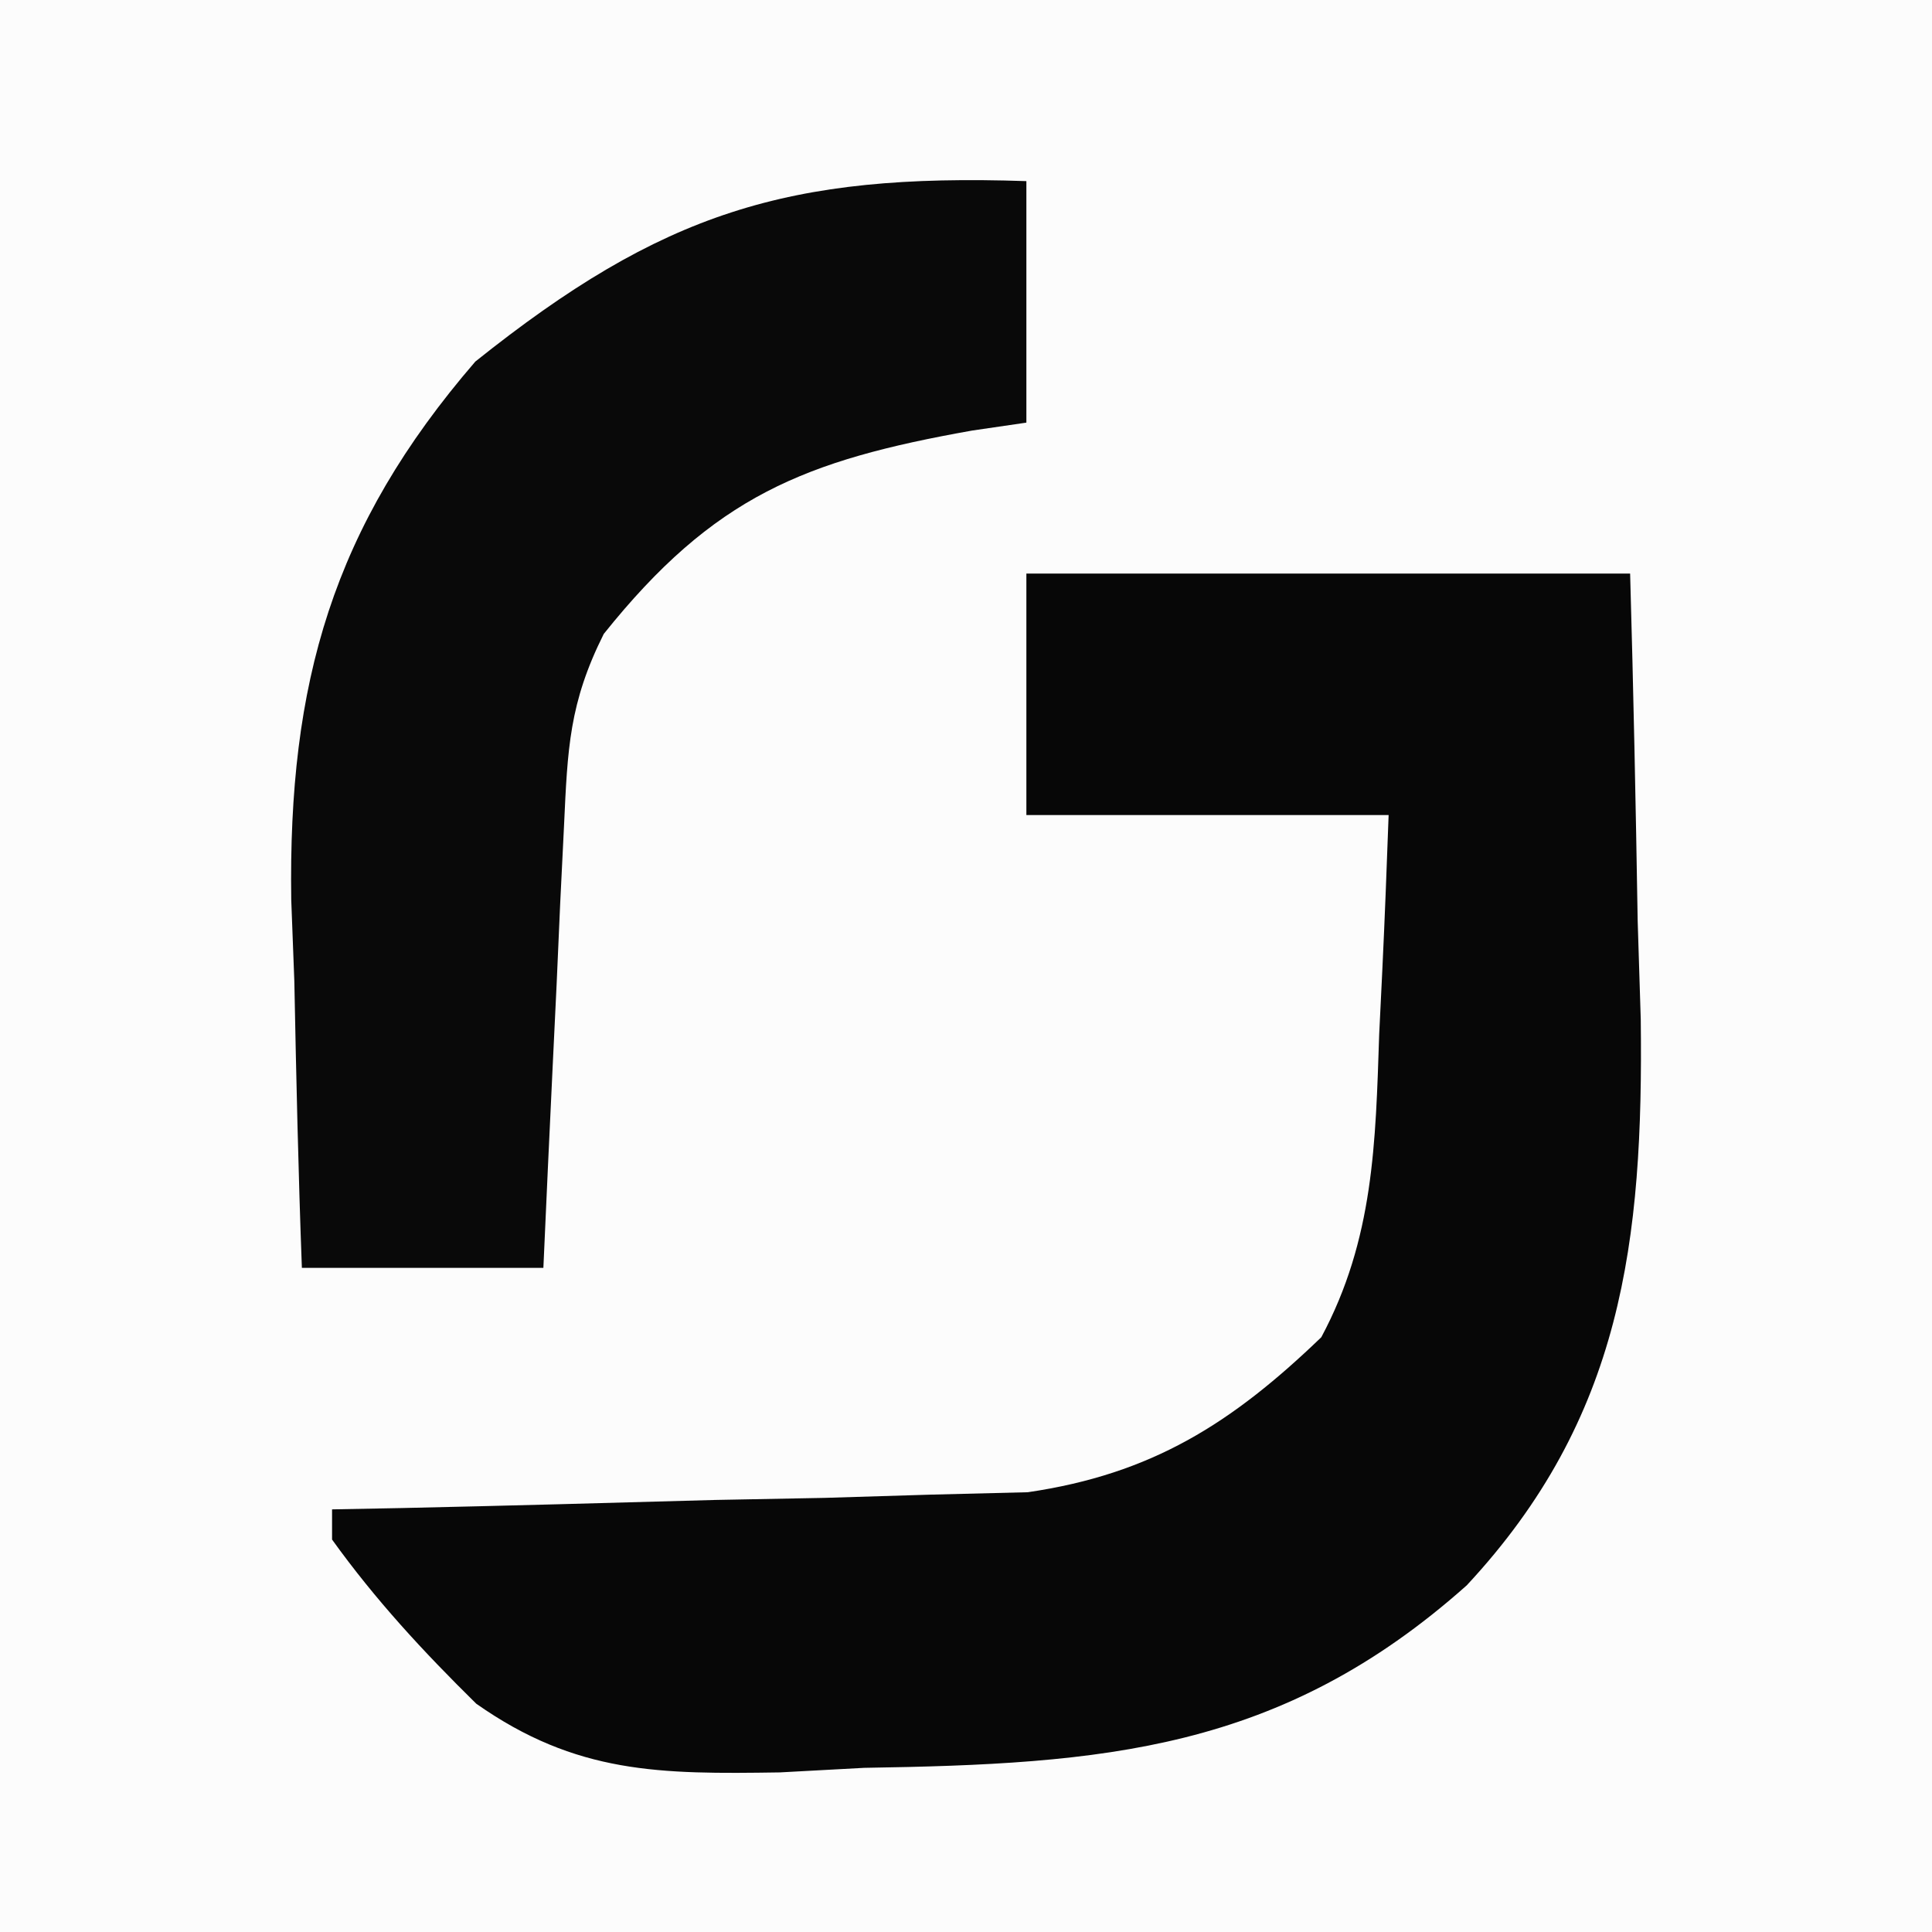 <?xml version="1.0" encoding="UTF-8"?>
<svg version="1.1" xmlns="http://www.w3.org/2000/svg" width="64" height="64">
<rect width="100%" height="100%" fill="#808080" stroke="none"/>
<path d="M0 0 C21.12 0 42.24 0 64 0 C64 21.12 64 42.24 64 64 C42.88 64 21.76 64 0 64 C0 42.88 0 21.76 0 0 Z " fill="#FCFCFC" transform="translate(0,0)"/>
<path d="M0 0 C6.6 0 13.2 0 20 0 C20.109 3.834 20.188 7.665 20.25 11.5 C20.3 13.116 20.3 13.116 20.352 14.766 C20.441 22.113 19.746 27.978 14.587 33.517 C8.415 39.014 2.537 39.436 -5.375 39.562 C-6.295 39.612 -7.216 39.662 -8.164 39.713 C-12.138 39.773 -14.905 39.769 -18.224 37.437 C-19.984 35.704 -21.558 34.005 -23 32 C-23 31.67 -23 31.34 -23 31 C-22.239 30.985 -21.477 30.971 -20.693 30.956 C-17.232 30.881 -13.772 30.785 -10.312 30.688 C-9.114 30.665 -7.916 30.642 -6.682 30.619 C-5.525 30.584 -4.368 30.548 -3.176 30.512 C-2.113 30.486 -1.05 30.459 0.046 30.432 C4.157 29.831 6.806 28.15 9.77 25.297 C11.51 22.047 11.568 18.857 11.688 15.25 C11.722 14.553 11.756 13.855 11.791 13.137 C11.873 11.425 11.938 9.713 12 8 C8.04 8 4.08 8 0 8 C0 5.36 0 2.72 0 0 Z " fill="#070707" transform="translate(34,19)"/>
<path d="M0 0 C0 2.64 0 5.28 0 8 C-0.592 8.086 -1.183 8.173 -1.793 8.262 C-7.341 9.248 -10.347 10.434 -14 15 C-15.147 17.293 -15.197 18.799 -15.316 21.352 C-15.358 22.202 -15.4 23.053 -15.443 23.93 C-15.483 24.819 -15.522 25.709 -15.562 26.625 C-15.606 27.522 -15.649 28.419 -15.693 29.344 C-15.8 31.562 -15.902 33.781 -16 36 C-18.64 36 -21.28 36 -24 36 C-24.118 32.834 -24.188 29.668 -24.25 26.5 C-24.3 25.17 -24.3 25.17 -24.352 23.812 C-24.457 16.63 -22.987 11.462 -18.254 5.977 C-12.071 1.036 -7.902 -0.268 0 0 Z " fill="#090909" transform="translate(34,6)"/>
</svg>
